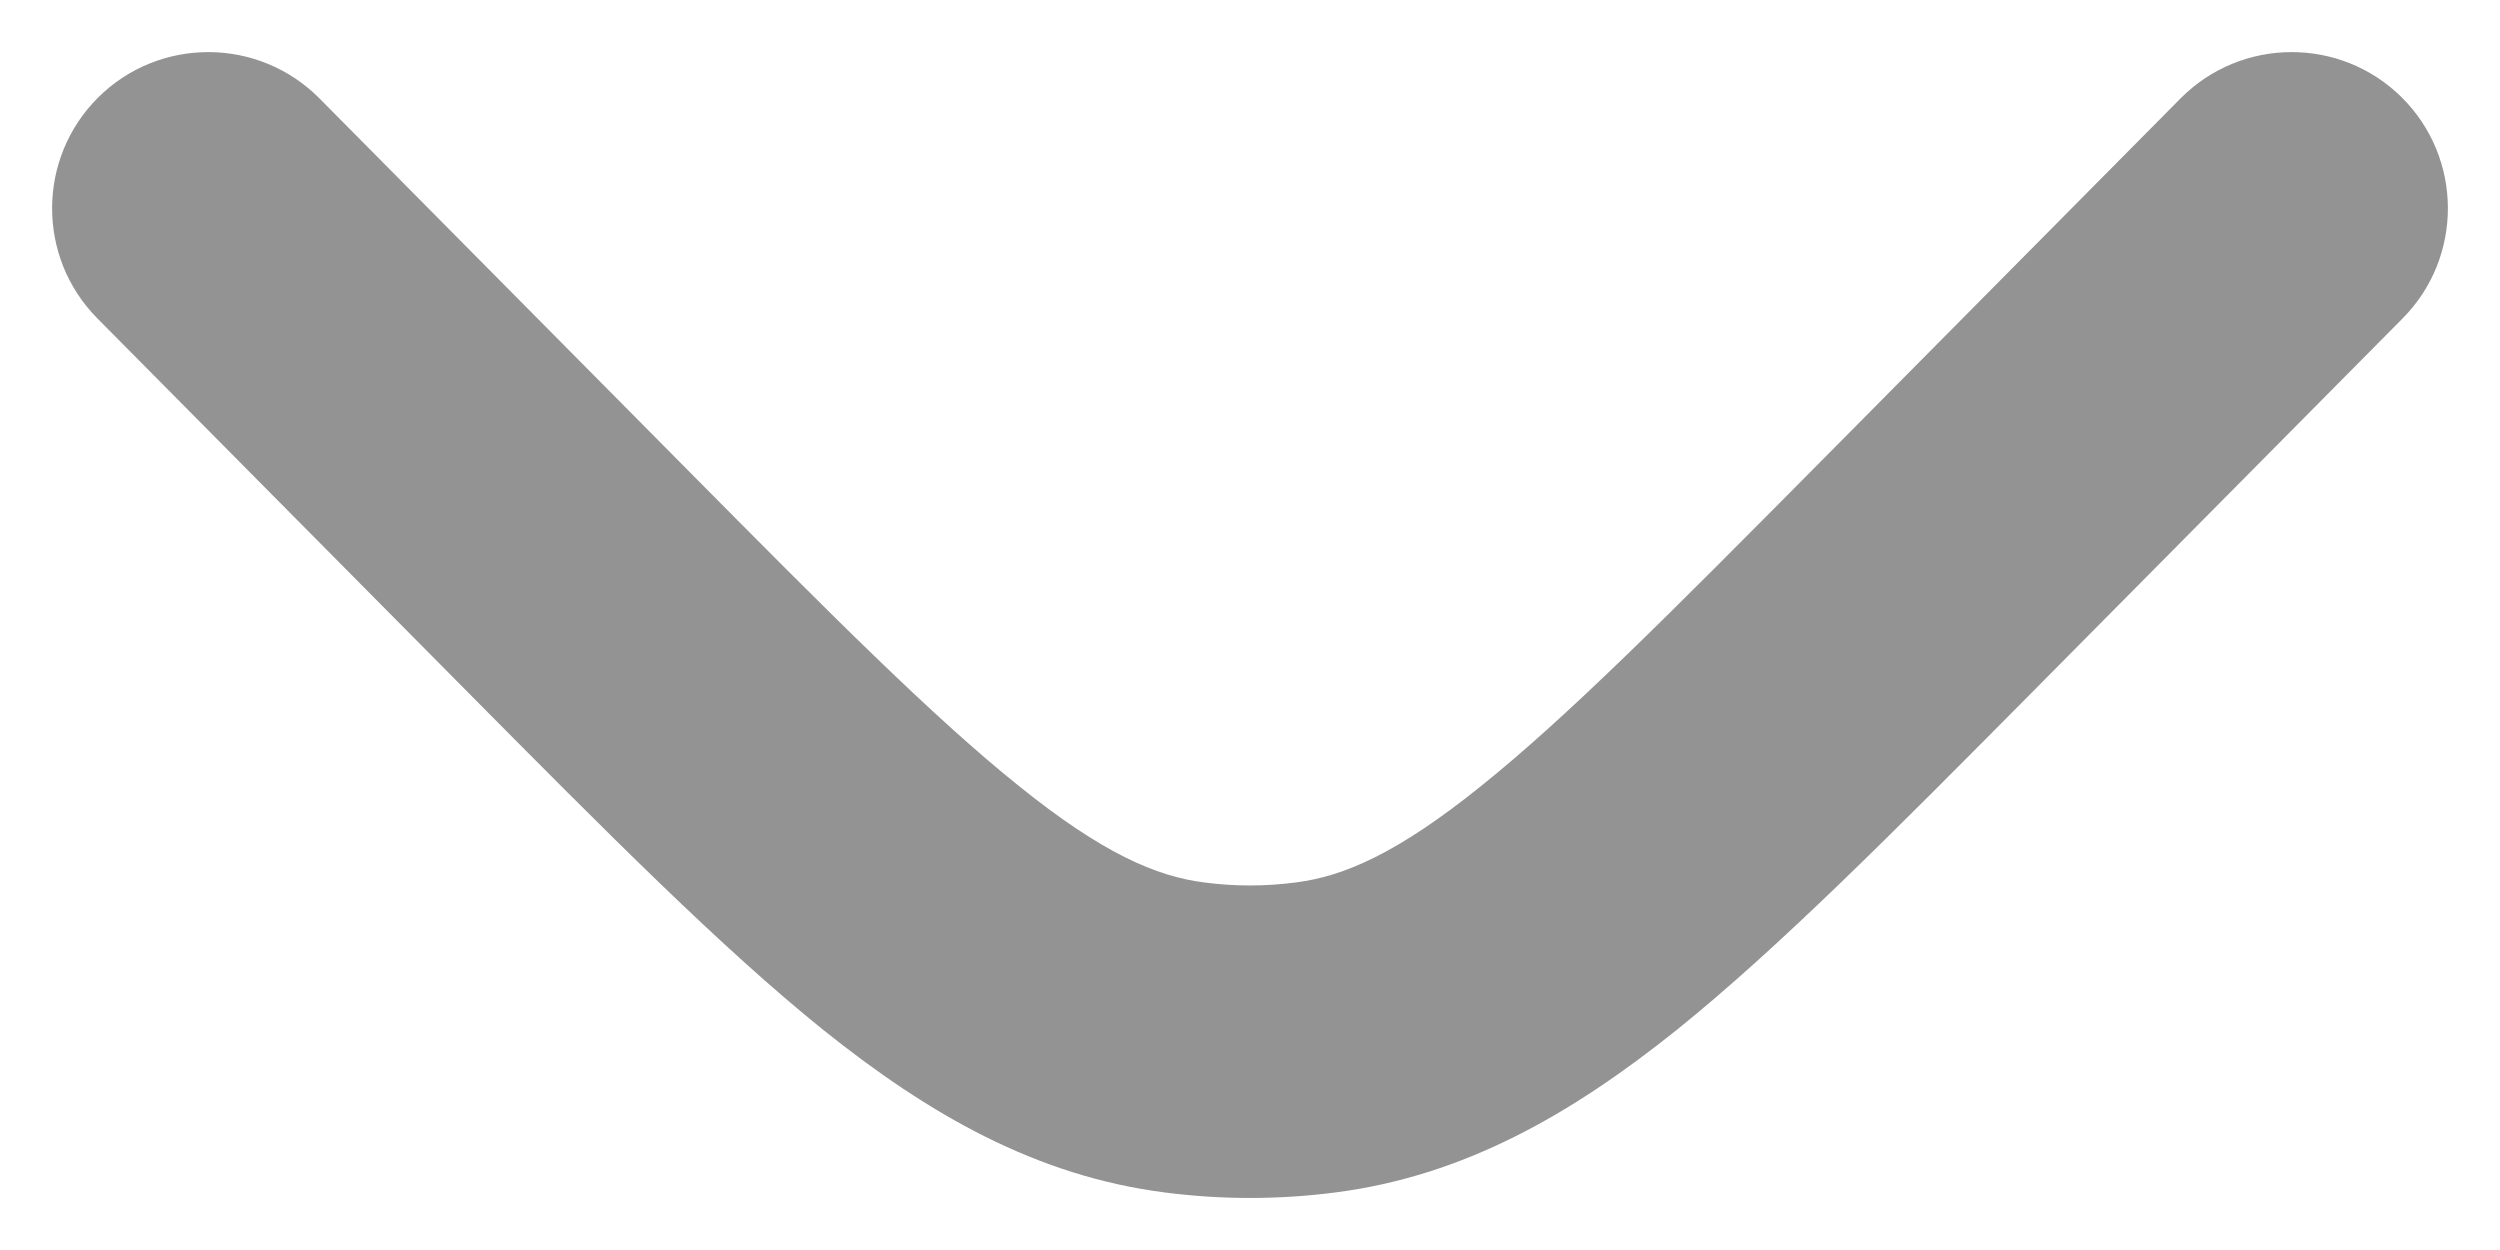 <svg width="12" height="6" viewBox="0 0 12 6" fill="none" xmlns="http://www.w3.org/2000/svg">
<path d="M11.533 1.528C11.824 1.234 11.822 0.759 11.528 0.467C11.234 0.176 10.759 0.178 10.467 0.472L8.72 2.235C8.011 2.95 7.523 3.441 7.109 3.773C6.708 4.096 6.45 4.207 6.218 4.236C6.073 4.255 5.927 4.255 5.782 4.236C5.55 4.207 5.292 4.096 4.891 3.773C4.477 3.441 3.989 2.951 3.28 2.235L1.533 0.472C1.241 0.178 0.766 0.176 0.472 0.467C0.178 0.759 0.176 1.234 0.467 1.528L2.246 3.323C2.916 3.999 3.464 4.551 3.951 4.943C4.459 5.35 4.974 5.645 5.592 5.724C5.863 5.759 6.137 5.759 6.408 5.724C7.026 5.645 7.541 5.35 8.049 4.943C8.536 4.551 9.084 3.999 9.754 3.323L11.533 1.528Z" fill="#939393"/>
</svg>
